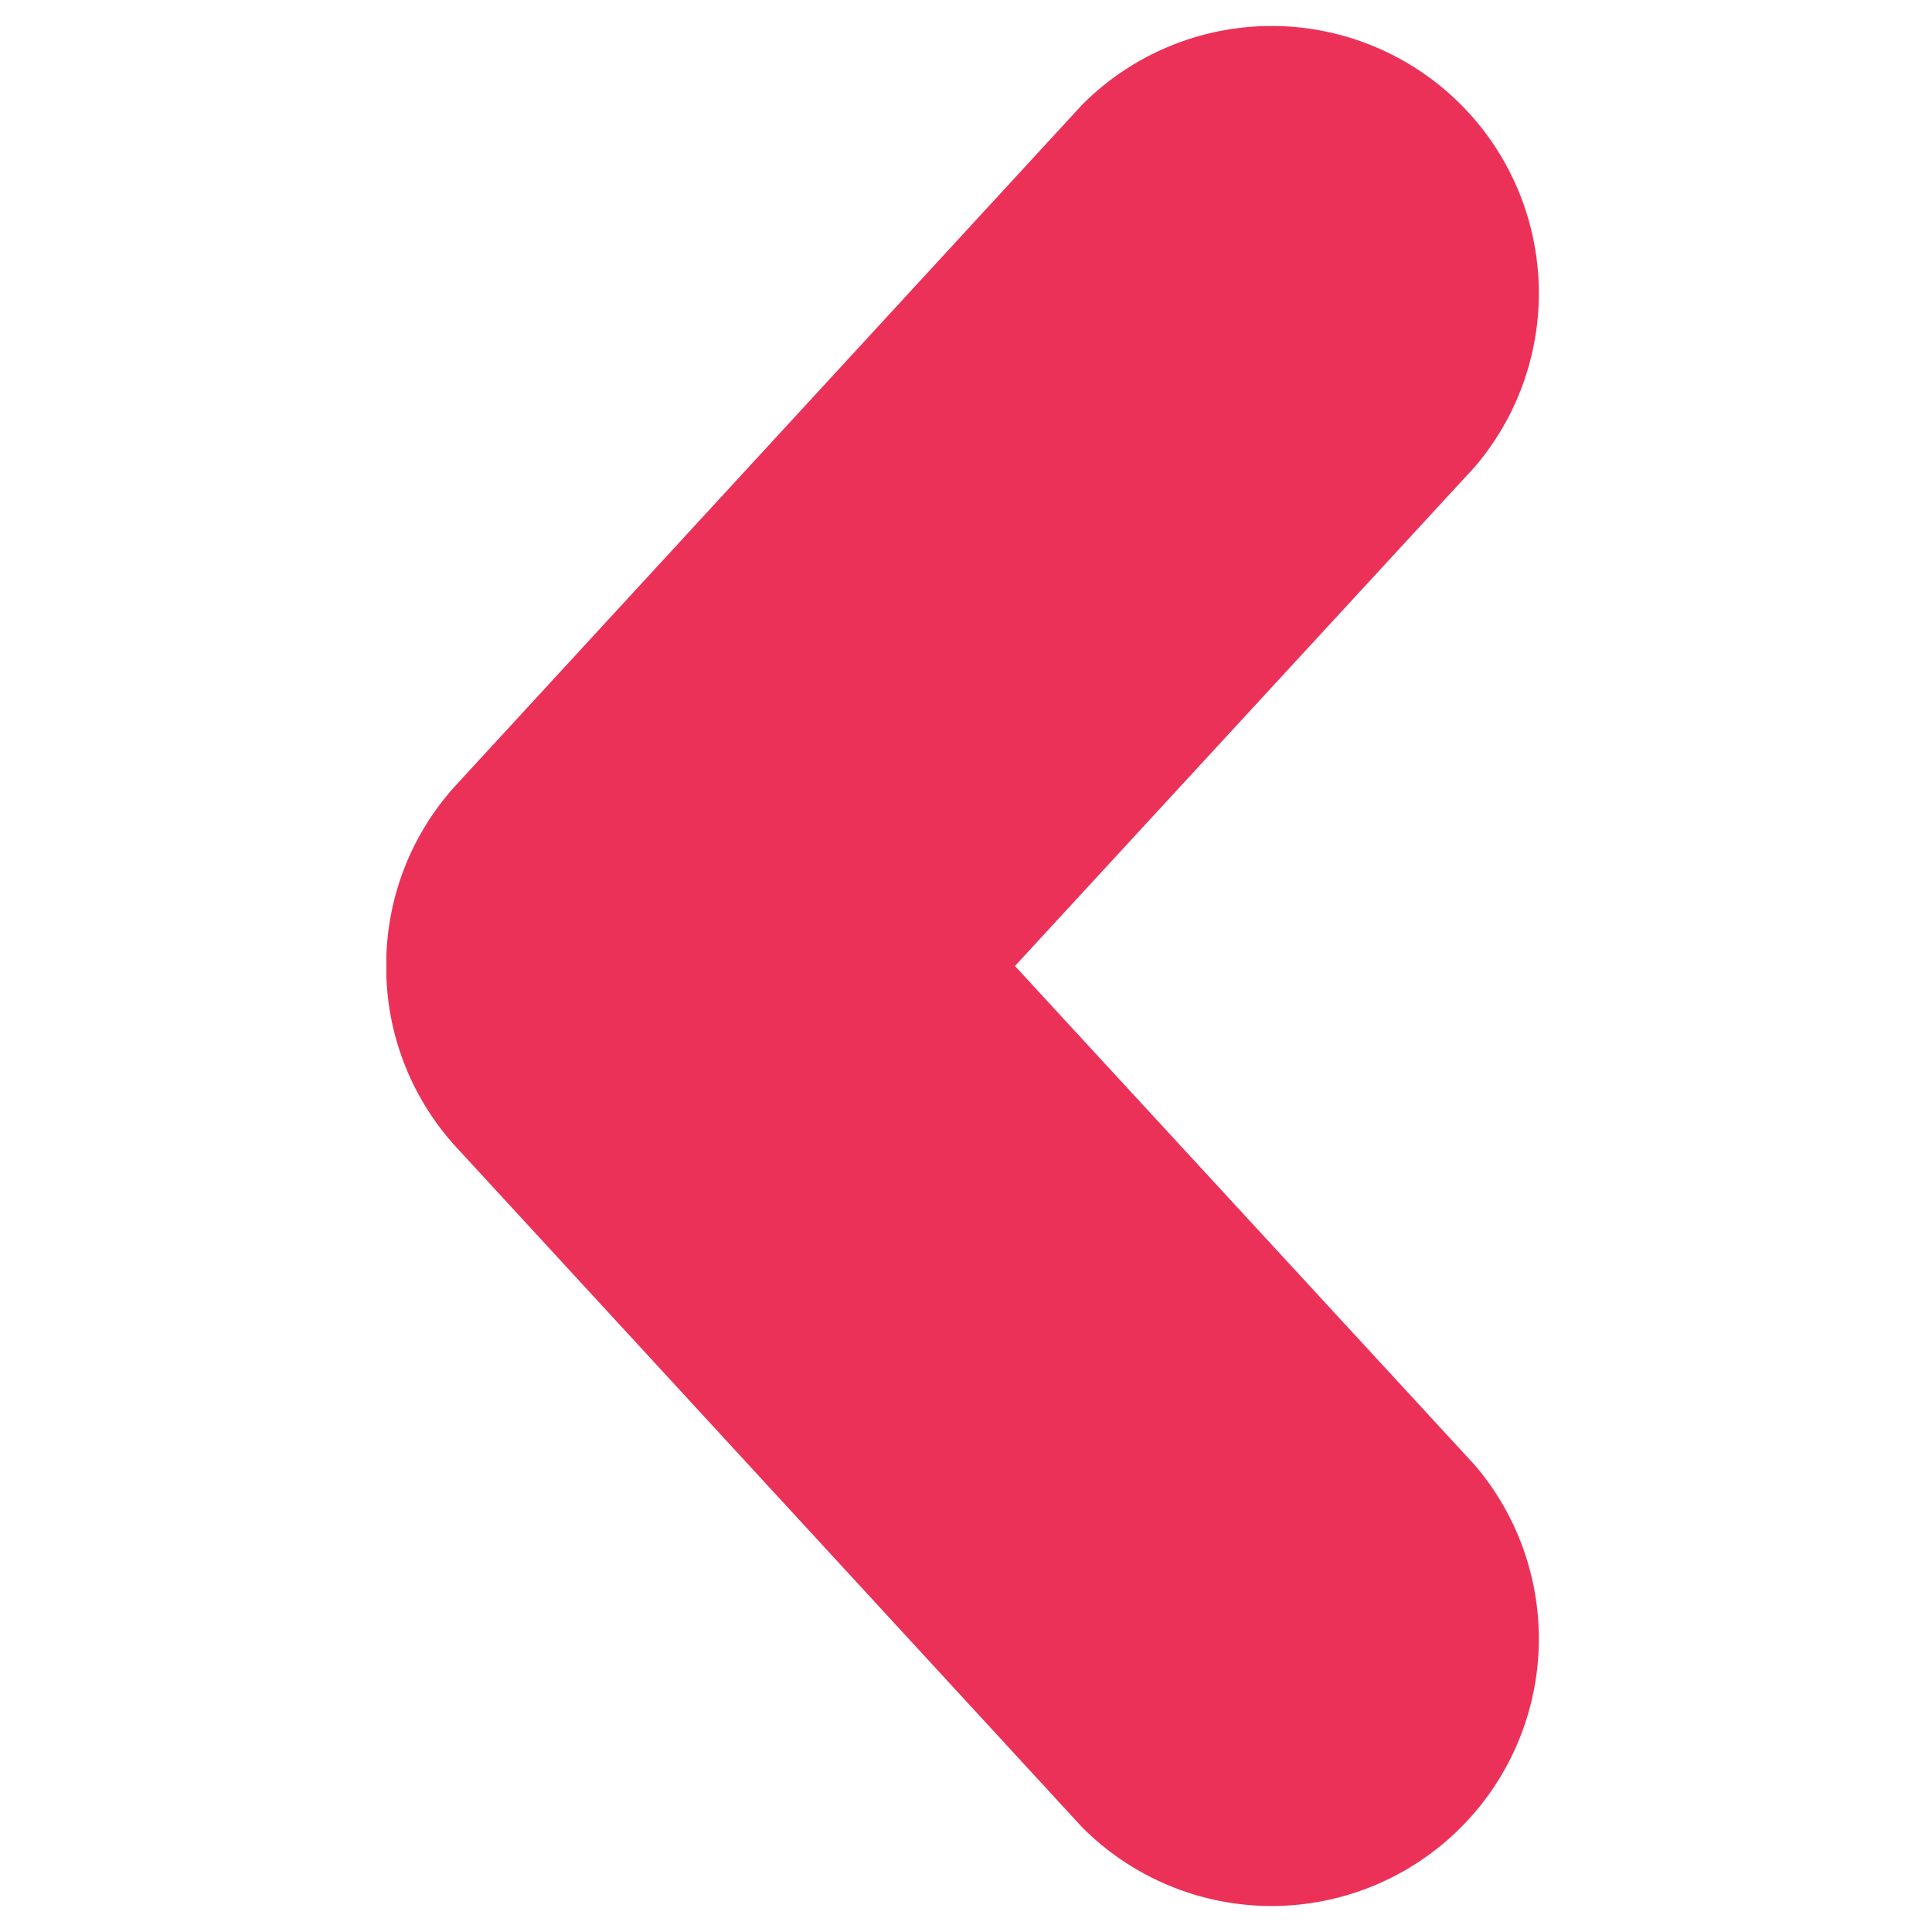 <svg id="Layer_1" data-name="Layer 1" xmlns="http://www.w3.org/2000/svg" viewBox="0 0 30 30"><defs><style>.cls-1{fill:#ec3158;}</style></defs><title>leftArrowRed-04-04</title><path class="cls-1" d="M6,15c0,.06,0,.11,0,.17A4.13,4.13,0,0,0,7.1,17.83l9.7,10.54a4.15,4.15,0,0,0,6.1-5.62L15.76,15,22.9,7.25a4.15,4.15,0,0,0-6.1-5.62L7.1,12.17A4.13,4.13,0,0,0,6,14.83C6,14.89,6,14.94,6,15Z"/></svg>